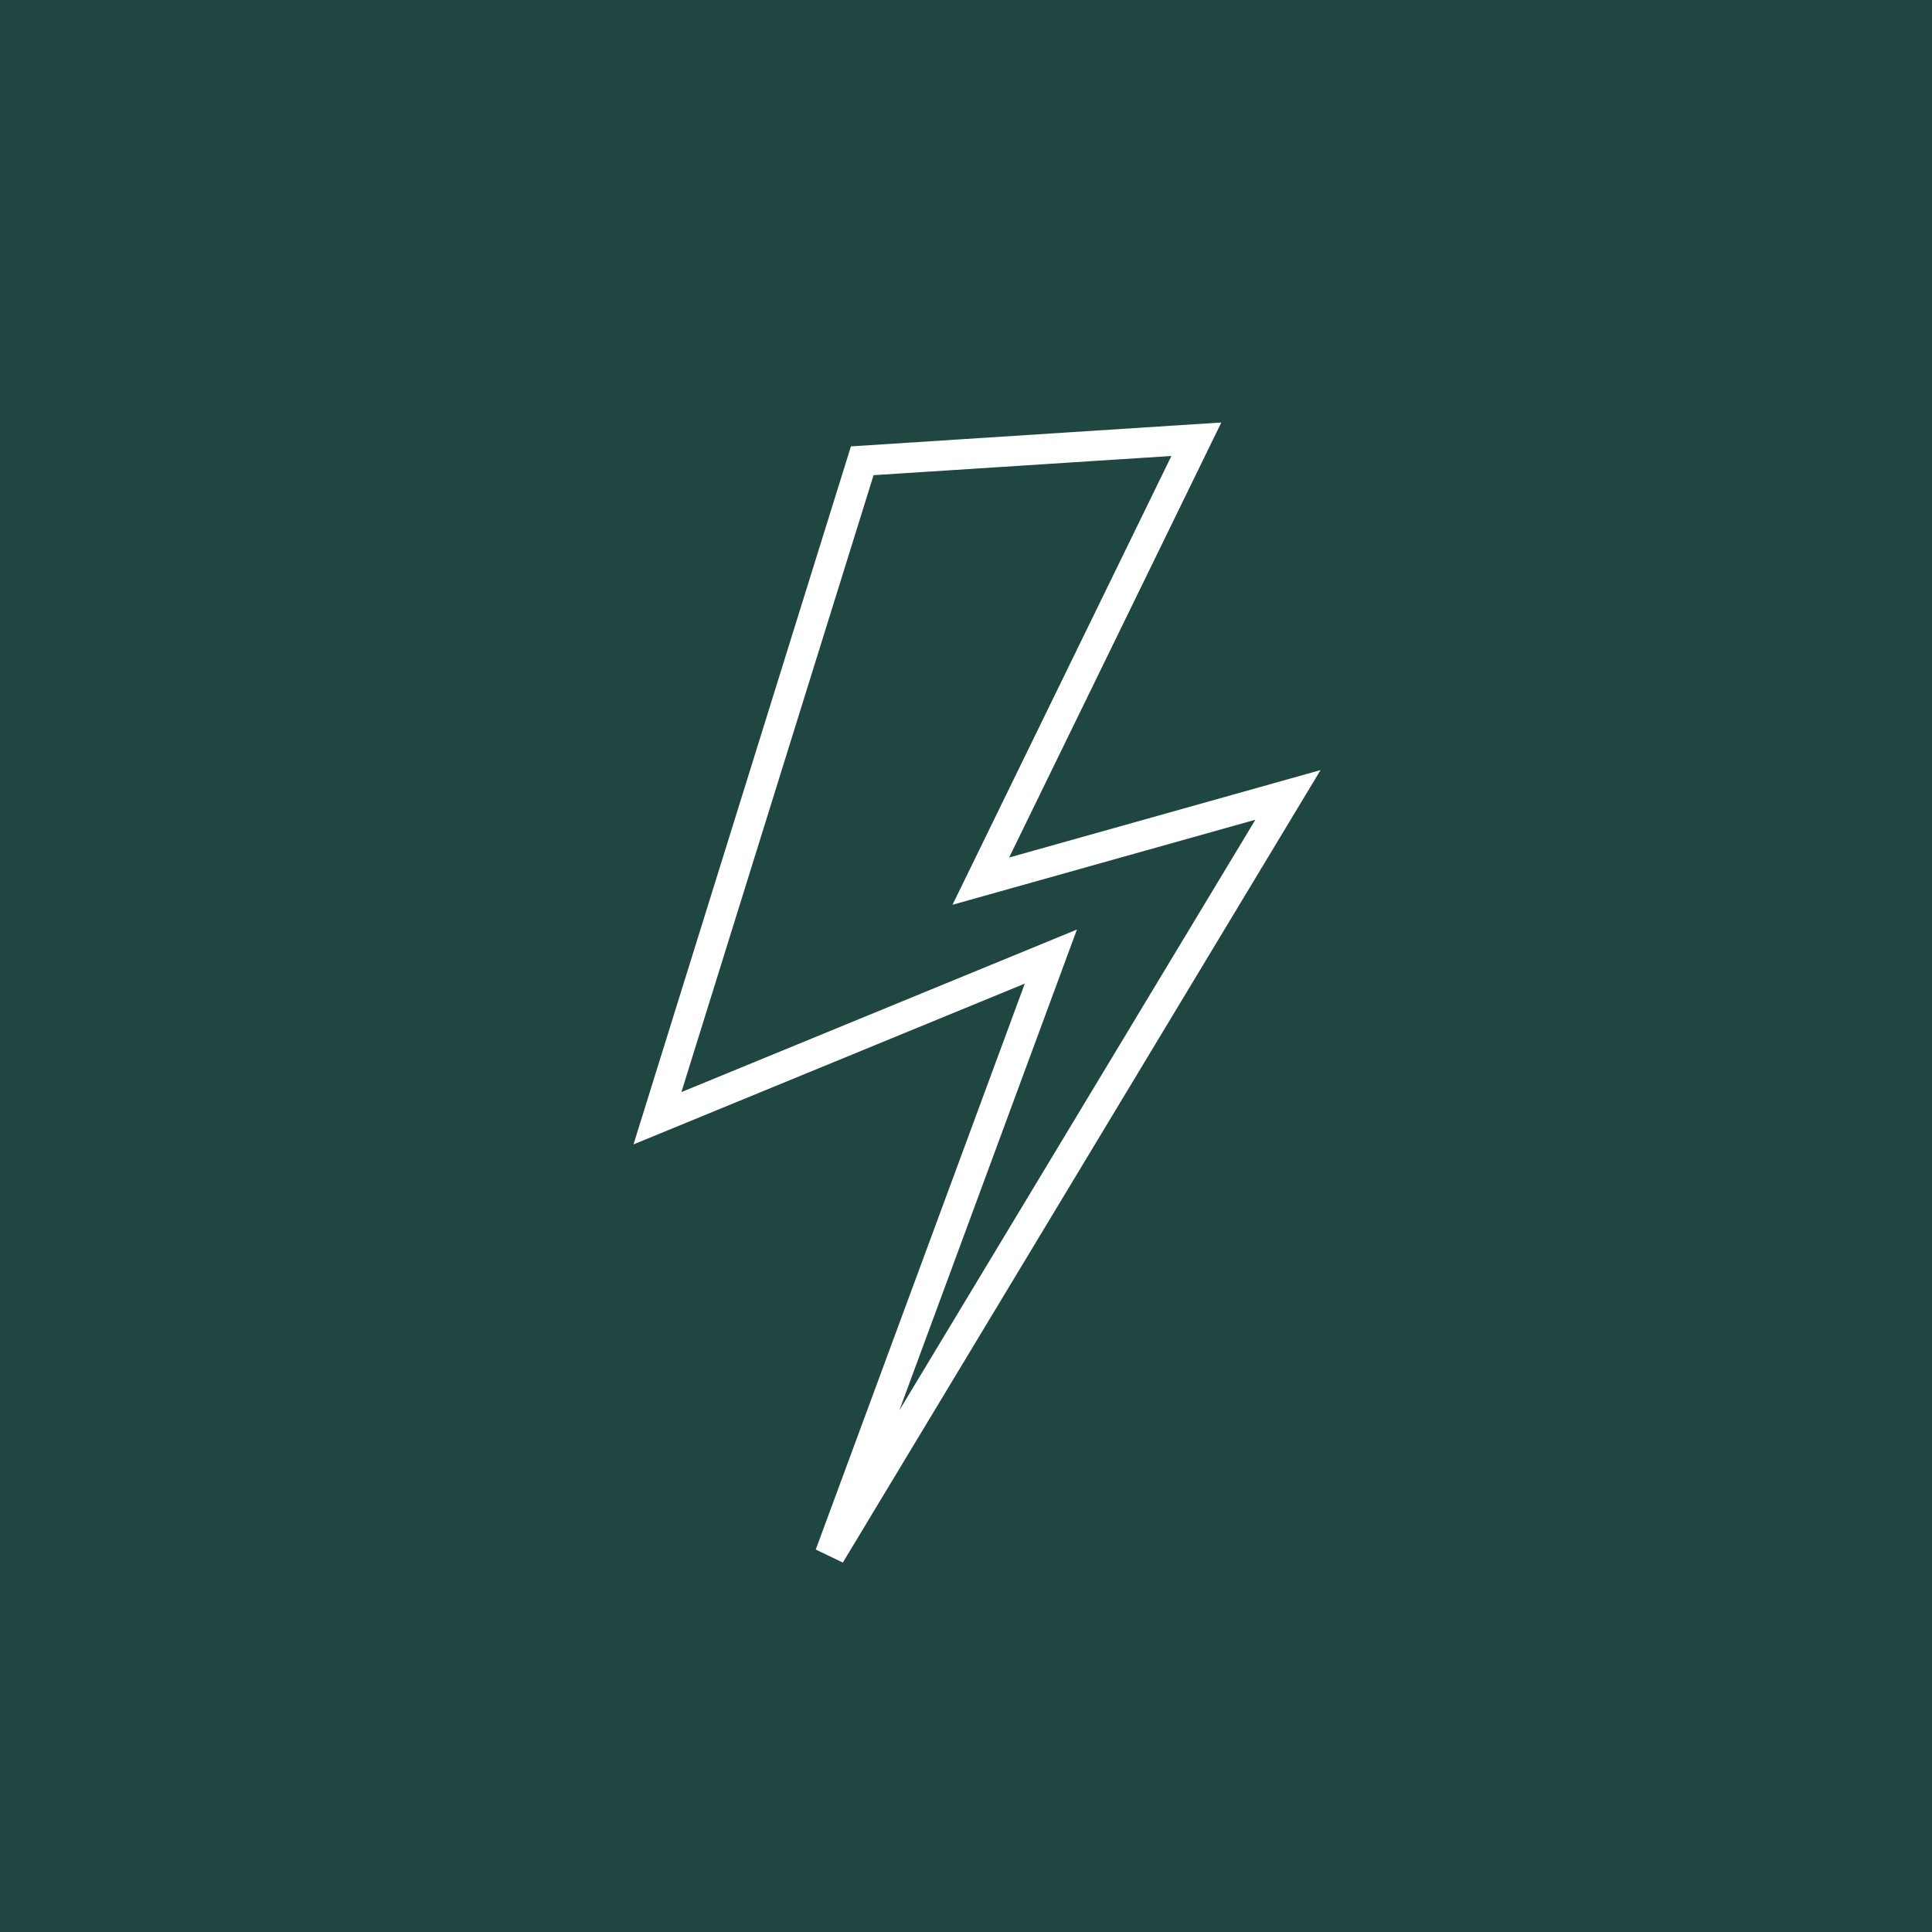 <?xml version="1.0" encoding="UTF-8" standalone="no"?>
<svg
   xmlns:dc="http://purl.org/dc/elements/1.1/"
   xmlns:cc="http://creativecommons.org/ns#"
   xmlns:rdf="http://www.w3.org/1999/02/22-rdf-syntax-ns#"
   xmlns:svg="http://www.w3.org/2000/svg"
   xmlns="http://www.w3.org/2000/svg"
   xmlns:sodipodi="http://sodipodi.sourceforge.net/DTD/sodipodi-0.dtd"
   xmlns:inkscape="http://www.inkscape.org/namespaces/inkscape"
   viewBox="0 0 64 64"
   id="svg4321"
   version="1.1"
   inkscape:version="0.91 r13725"
   sodipodi:docname="ModuleOptimize.svg">
  <defs
     id="defs4333" />
  <sodipodi:namedview
     pagecolor="#ffffff"
     bordercolor="#666666"
     borderopacity="1"
     objecttolerance="10"
     gridtolerance="10"
     guidetolerance="10"
     inkscape:pageopacity="0"
     inkscape:pageshadow="2"
     inkscape:window-width="1280"
     inkscape:window-height="709"
     id="namedview4331"
     showgrid="false"
     inkscape:zoom="5.6016115"
     inkscape:cx="26.001076"
     inkscape:cy="29.430396"
     inkscape:window-x="0"
     inkscape:window-y="1"
     inkscape:window-maximized="1"
     inkscape:current-layer="g4325"
     inkscape:snap-page="true" />
  <title
     id="title4323">module-info</title>
  <g
     fill="none"
     fill-rule="evenodd"
     id="g4325">
    <path
       d="M0 0h64v64H0z"
       fill="#6DAAE0"
       id="path4327"
       style="fill:#1f4641;fill-opacity:1" />
    <path
       style="fill:none;fill-rule:evenodd;stroke:#ffffff;stroke-width:1px;stroke-linecap:butt;stroke-linejoin:miter;stroke-opacity:1"
       d="M 28.563,15.264 21.779,37.043 34.811,31.688 27.492,51.504 42.666,26.332 32.491,29.189 39.631,14.55 Z"
       id="path6682"
       inkscape:connector-curvature="0" />
  </g>
</svg>
